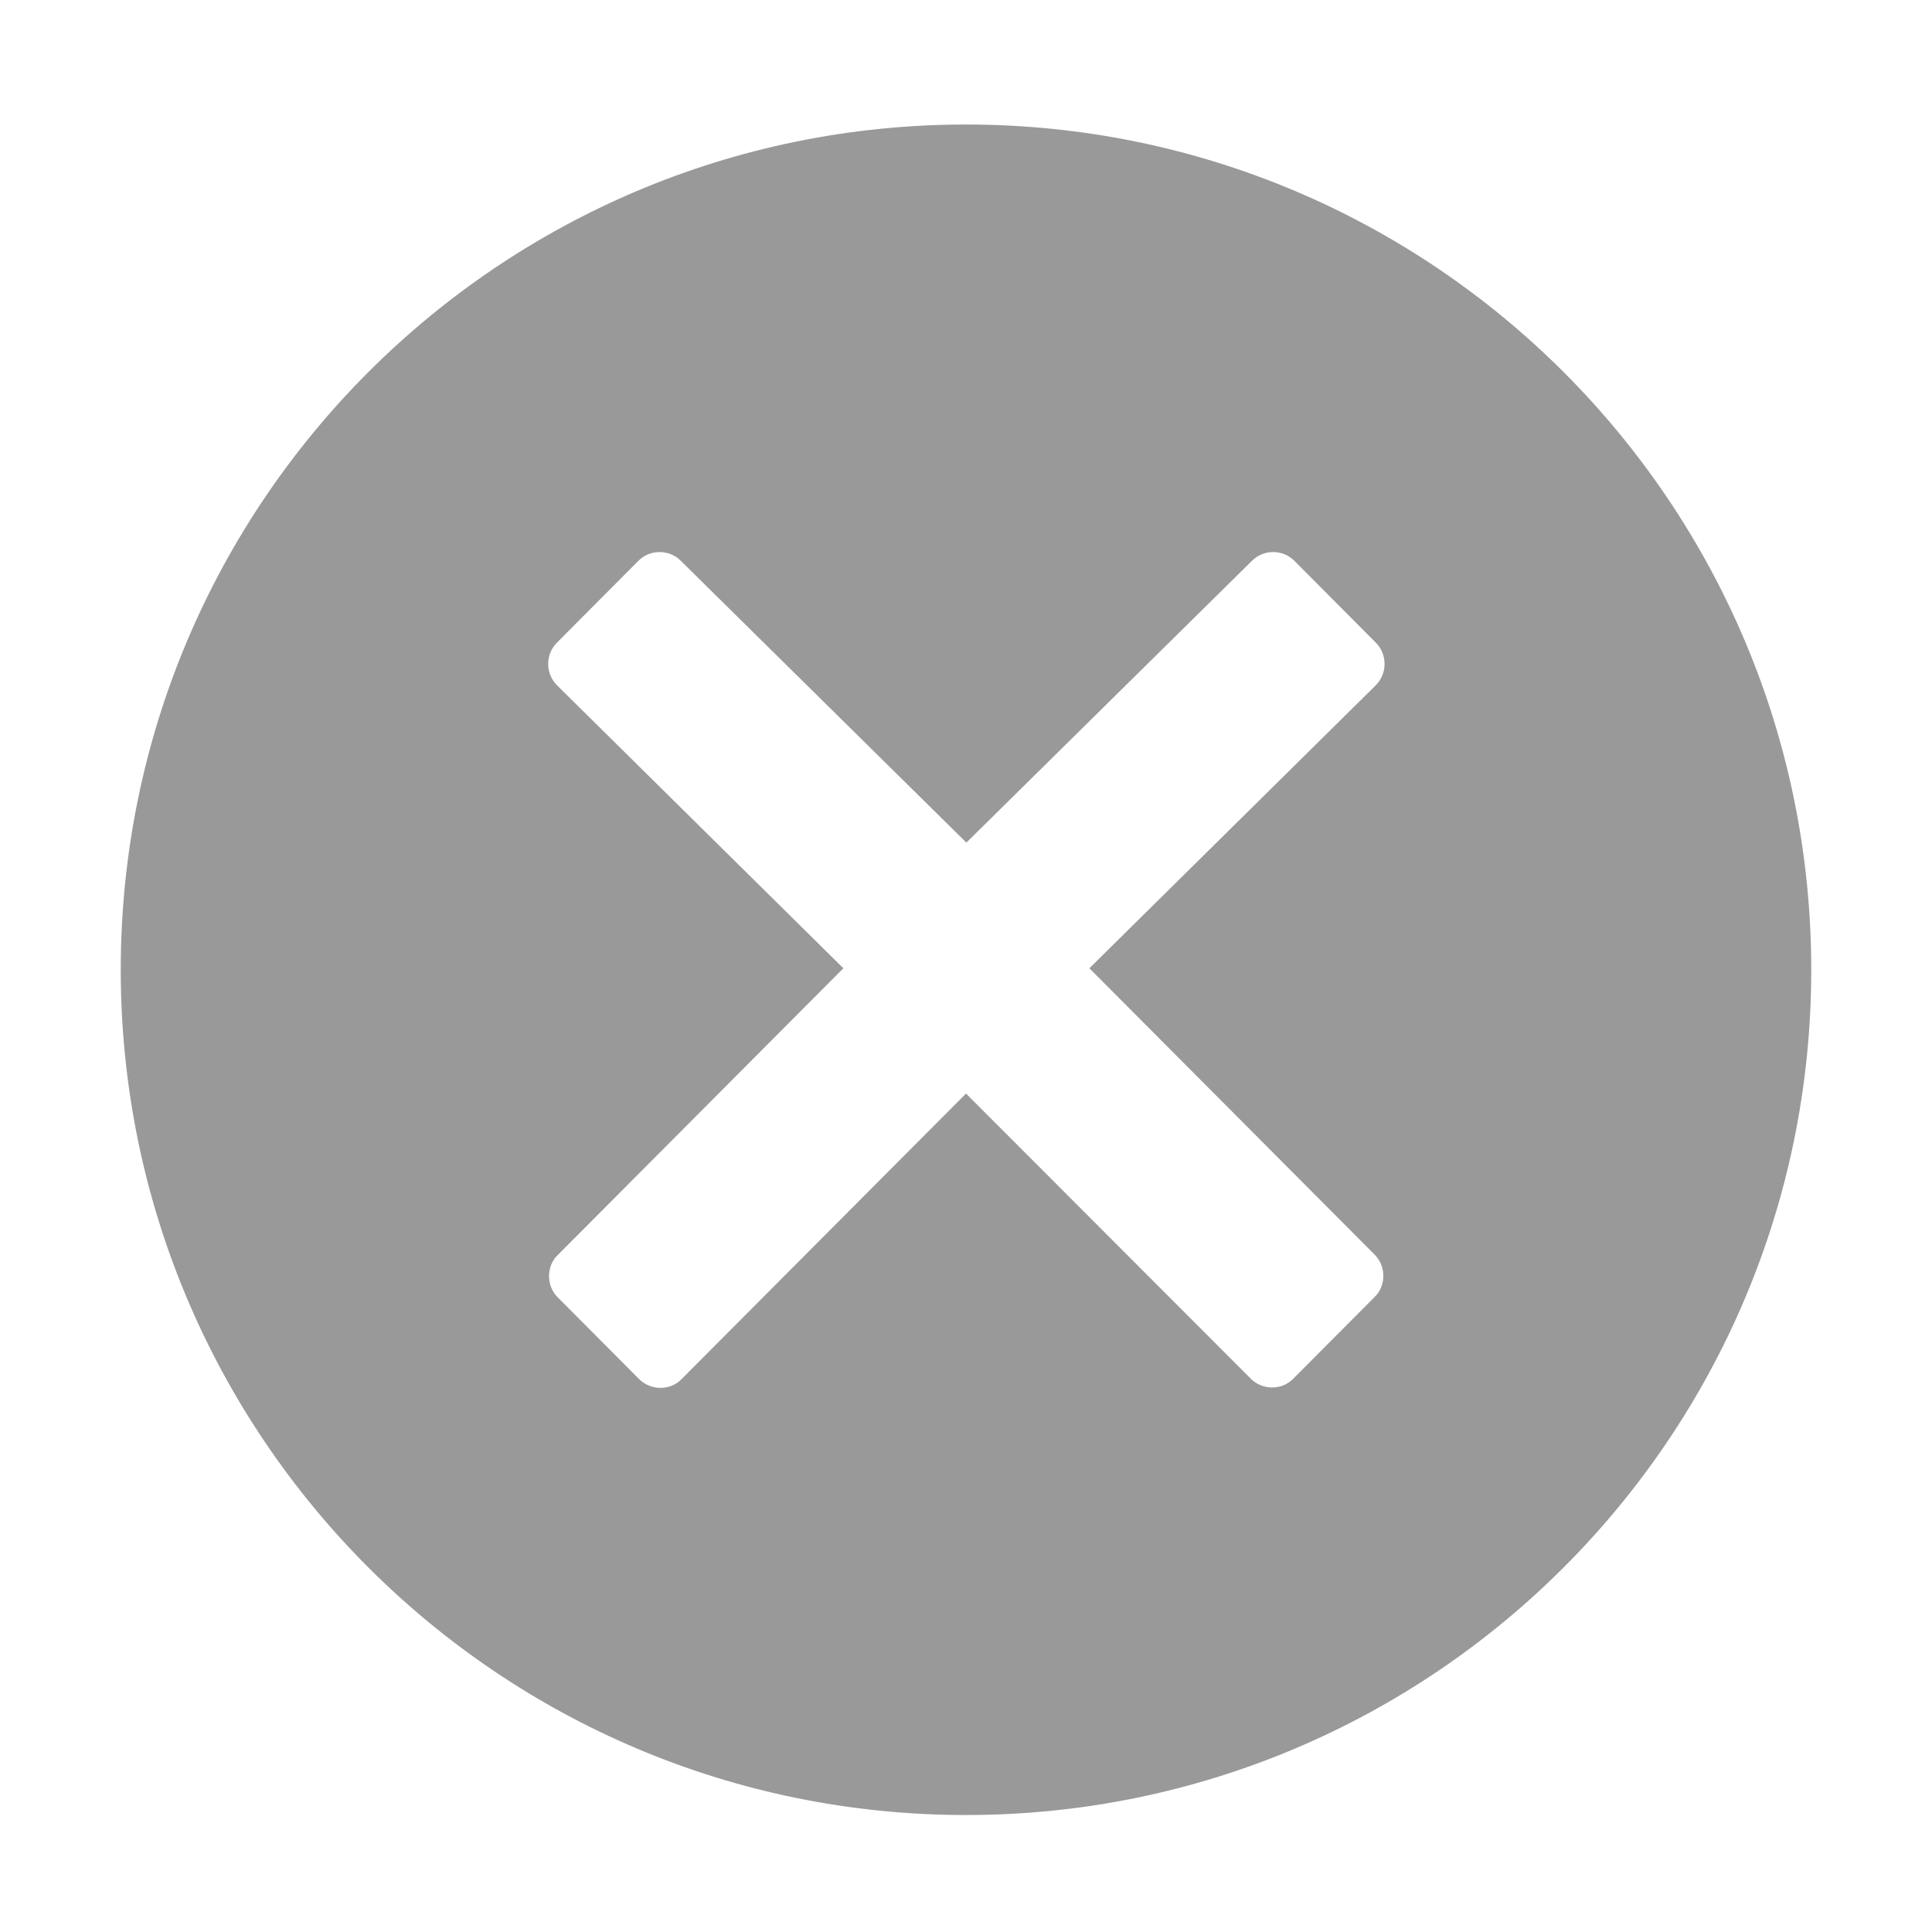 <svg width="512" height="512" xmlns="http://www.w3.org/2000/svg">

 <g>
  <title>background</title>
  <rect fill="none" id="canvas_background" height="402" width="582" y="-1" x="-1"/>
 </g>
 <g>
  <title>Layer 1</title>
  <g id="svg_1">
   <path fill="#999999" id="svg_2" d="m256,33c-123.7,0 -224,100.3 -224,224c0,123.7 100.3,224 224,224c123.7,0 224,-100.3 224,-224c0,-123.7 -100.3,-224 -224,-224zm108.3,299.5c1.5,1.5 2.3,3.5 2.3,5.6c0,2.1 -0.8,4.2 -2.3,5.6l-21.6,21.7c-1.6,1.6 -3.6,2.3 -5.6,2.3c-2,0 -4.1,-0.8 -5.6,-2.3l-75.5,-75.6l-75.4,75.7c-1.5,1.6 -3.6,2.3 -5.6,2.3c-2,0 -4.1,-0.8 -5.6,-2.3l-21.6,-21.7c-1.5,-1.5 -2.3,-3.5 -2.3,-5.6c0,-2.1 0.8,-4.2 2.3,-5.6l75.7,-76l-75.9,-75c-3.1,-3.1 -3.1,-8.2 0,-11.3l21.6,-21.7c1.5,-1.5 3.5,-2.3 5.6,-2.3c2.1,0 4.1,0.8 5.6,2.3l75.7,74.7l75.7,-74.7c1.5,-1.5 3.5,-2.3 5.6,-2.3c2.1,0 4.1,0.8 5.6,2.3l21.6,21.7c3.1,3.1 3.1,8.2 0,11.3l-75.9,75l75.6,75.9z"/>
  </g>
 </g>
</svg>